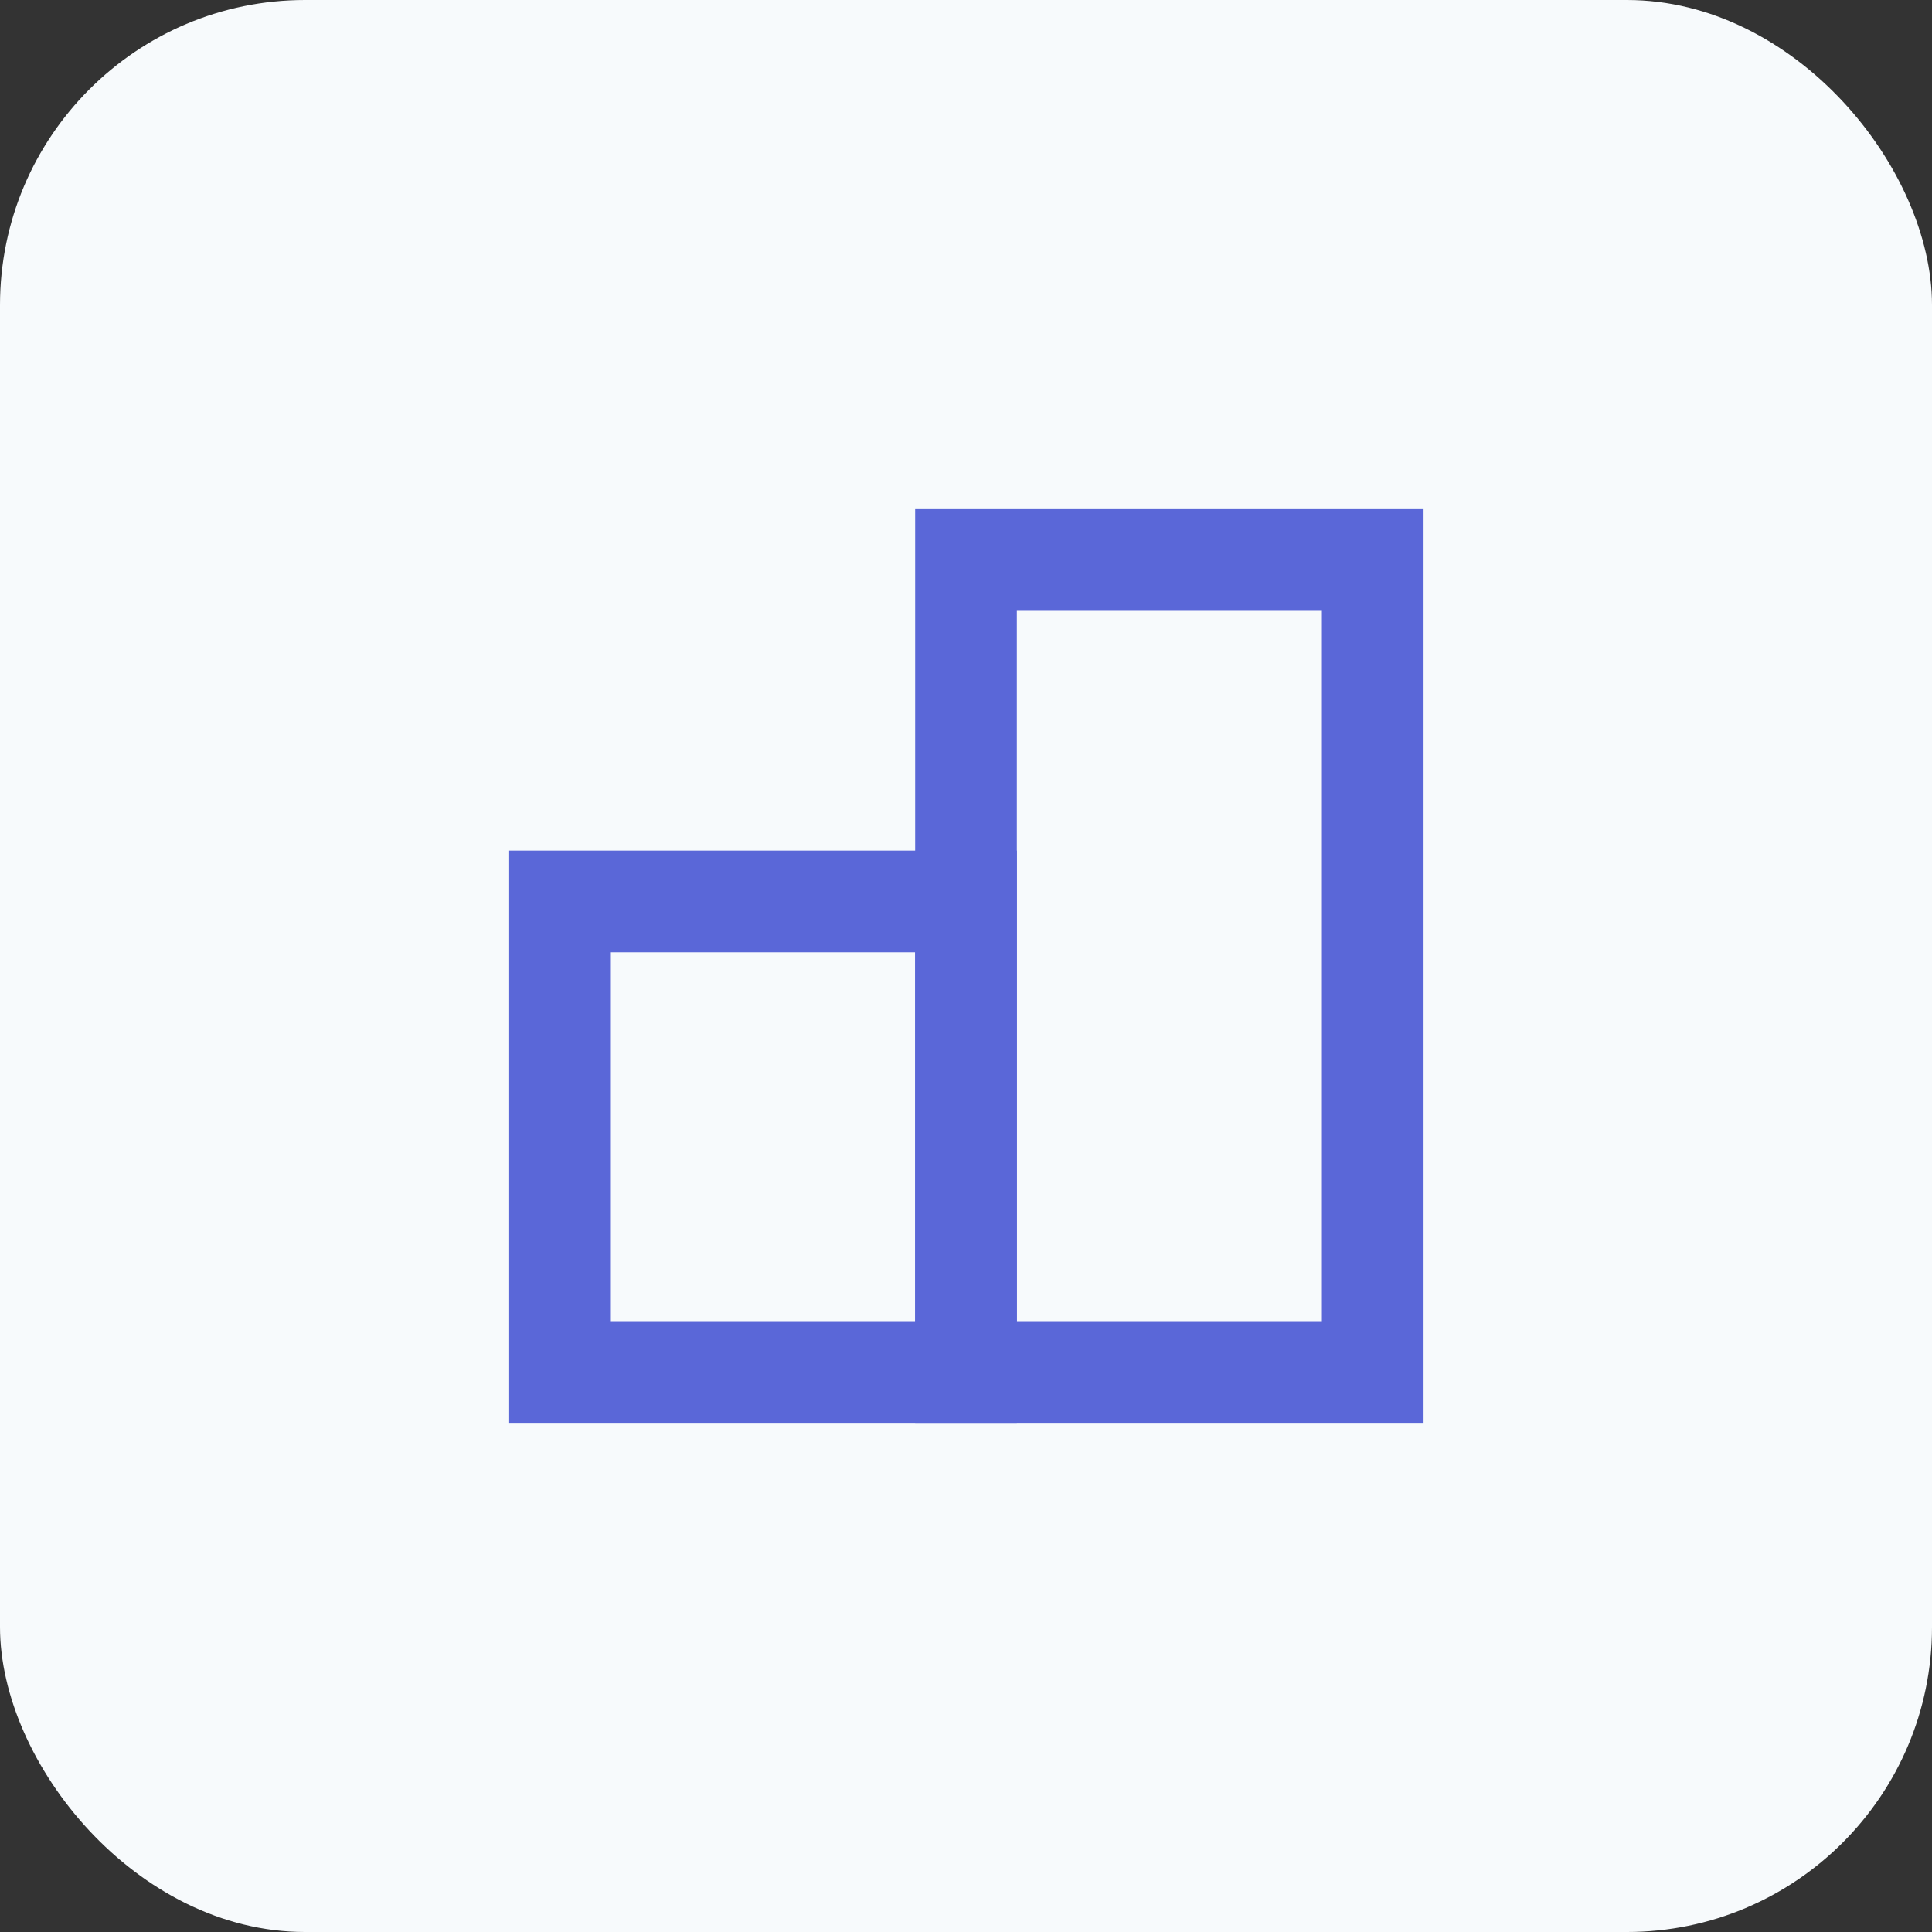 <svg xmlns="http://www.w3.org/2000/svg" width="38" height="38" fill="none" viewBox="0 0 38 38"><rect x="0" y="0" width="38" height="38" fill="#333333" stroke="none"/><rect width="38" height="38" fill="#F7FAFC" rx="6"/><path stroke="#5A67D8" stroke-linecap="round" stroke-miterlimit="10" stroke-width="2" d="M27 11H19V27H27V11Z"/><path stroke="#5A67D8" stroke-linecap="round" stroke-miterlimit="10" stroke-width="2" d="M19 17.73H11V27H19V17.73Z"/></svg>